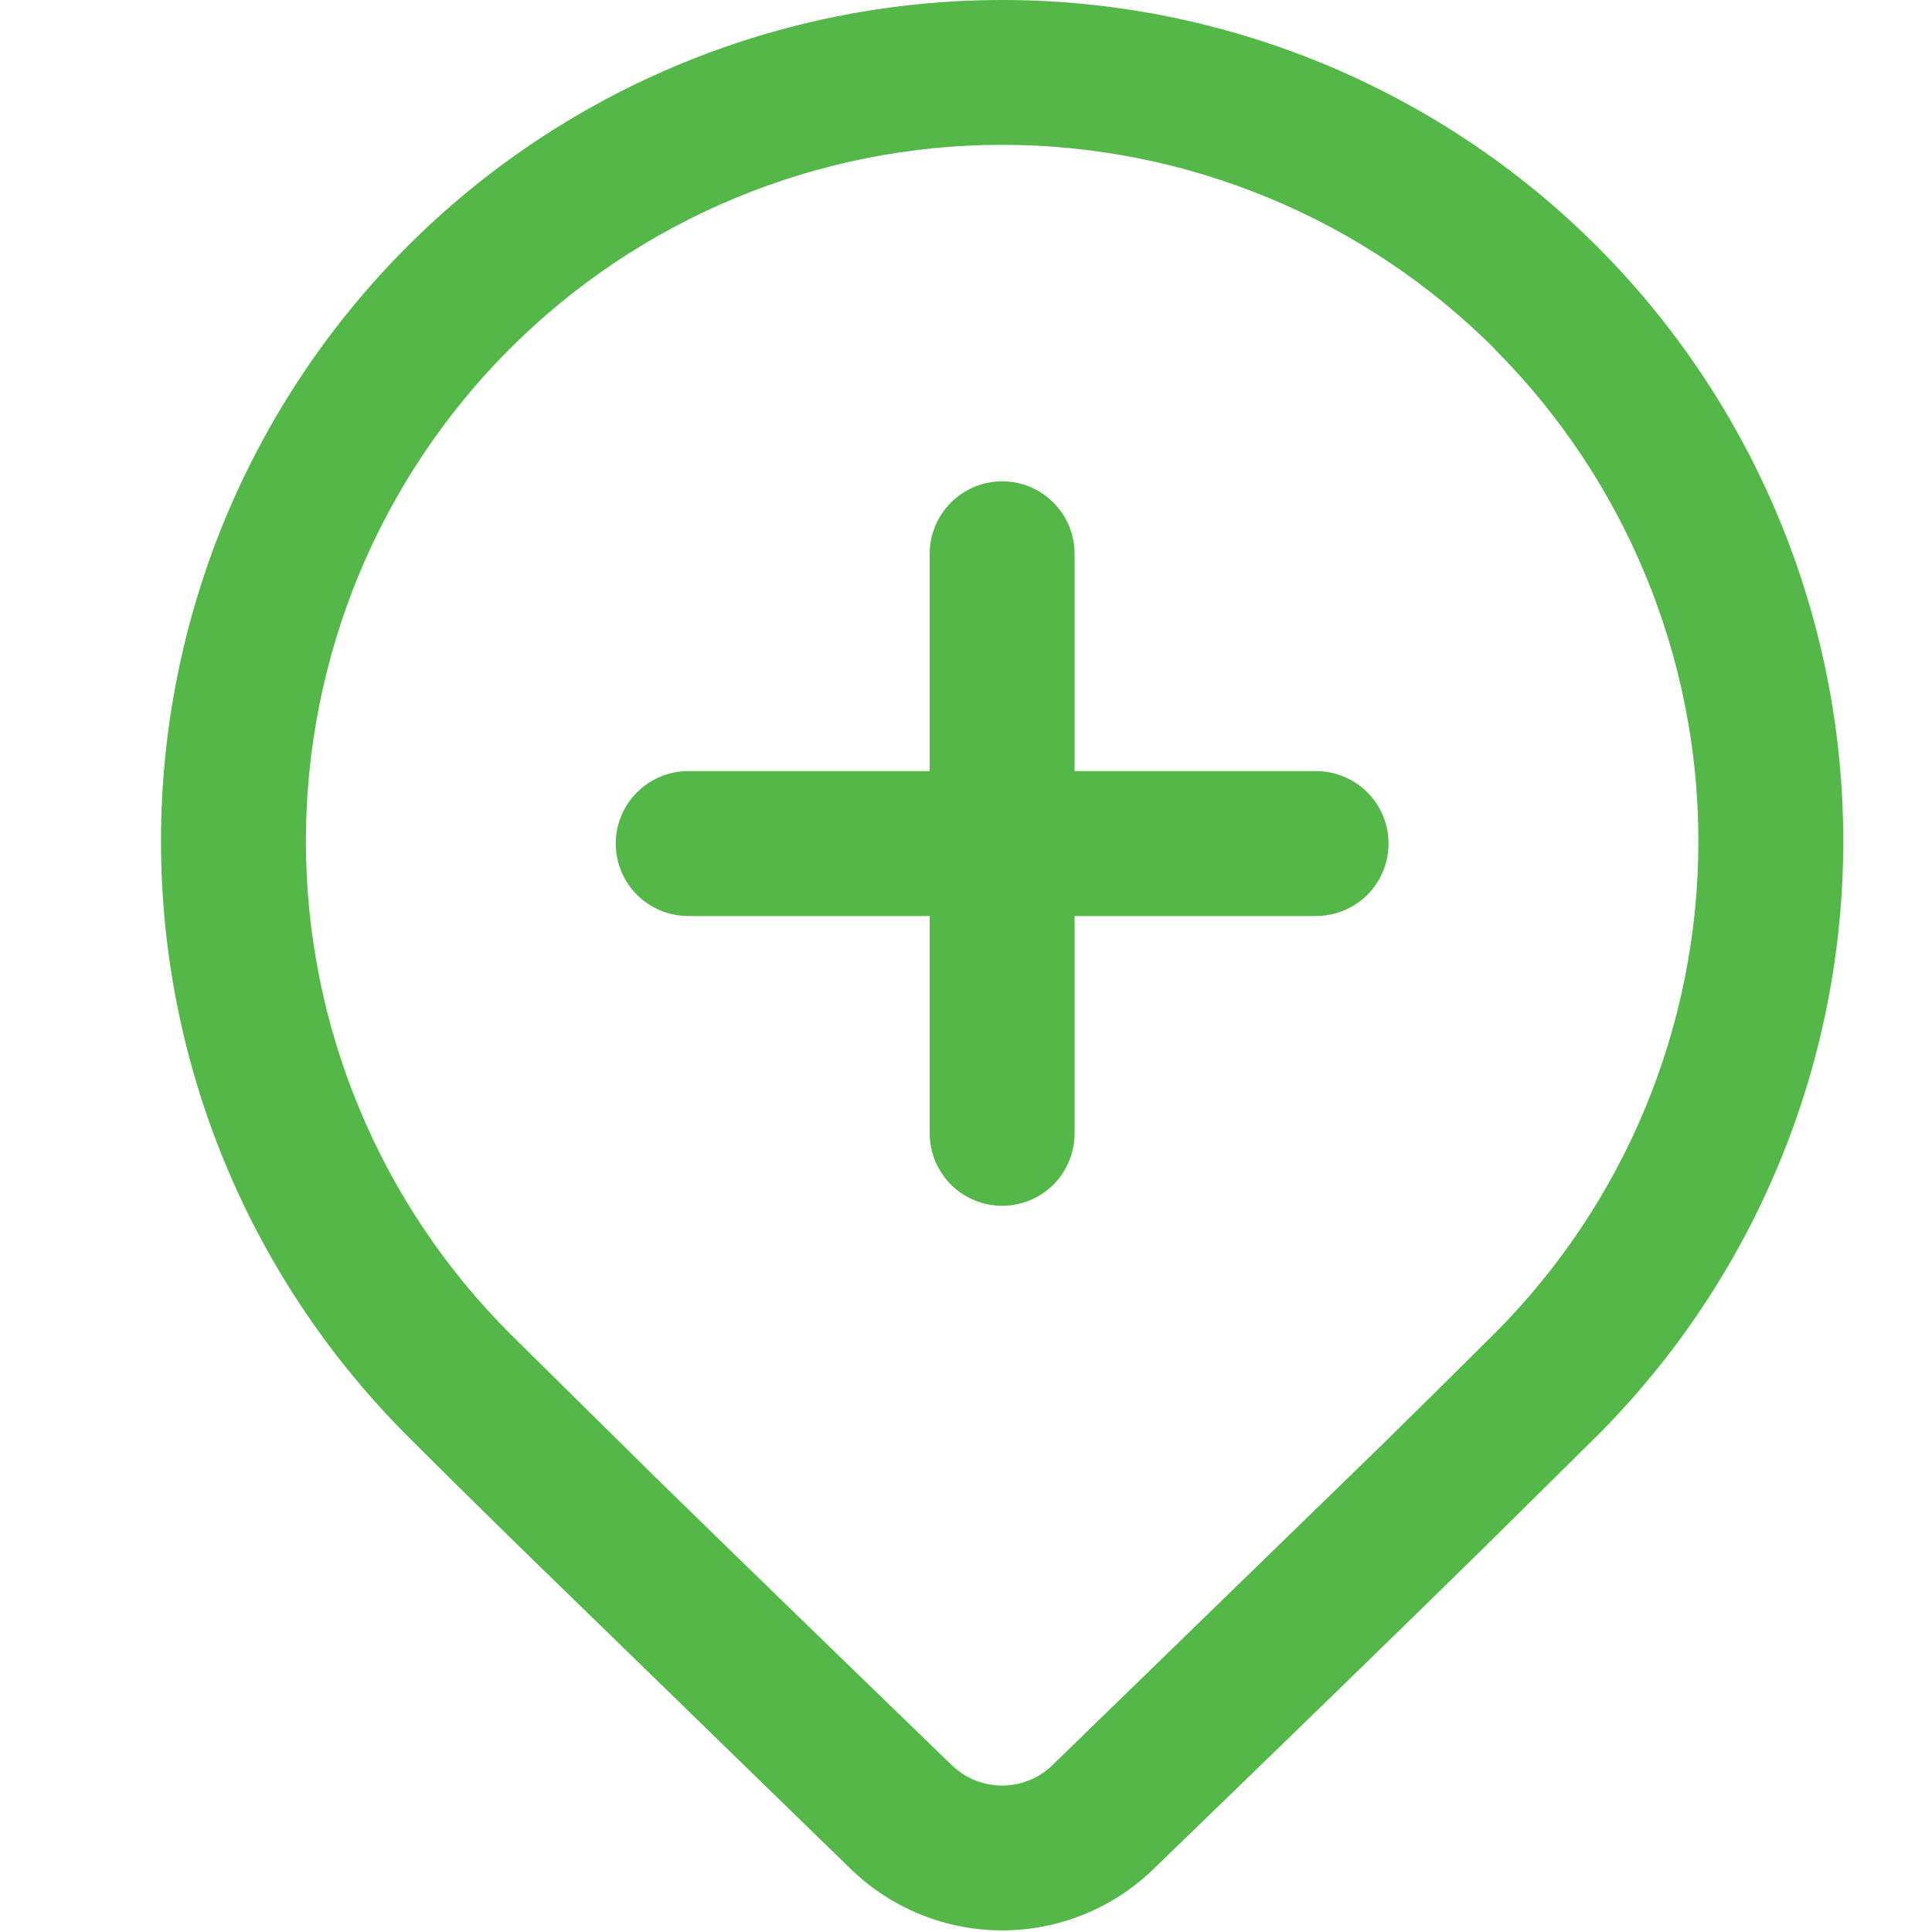 <svg width="24" height="24" viewBox="0 0 24 24" fill="none" xmlns="http://www.w3.org/2000/svg">
<path d="M7.649 10.479C7.649 10.24 7.744 10.011 7.913 9.843C8.081 9.674 8.31 9.579 8.549 9.579H11.549V6.879C11.549 6.64 11.644 6.411 11.813 6.243C11.982 6.074 12.21 5.979 12.449 5.979C12.688 5.979 12.917 6.074 13.086 6.243C13.254 6.411 13.349 6.64 13.349 6.879V9.579H16.349C16.588 9.579 16.817 9.674 16.986 9.843C17.154 10.011 17.249 10.24 17.249 10.479C17.249 10.718 17.154 10.947 16.986 11.116C16.817 11.284 16.588 11.379 16.349 11.379H13.349V14.079C13.349 14.318 13.254 14.547 13.086 14.716C12.917 14.884 12.688 14.979 12.449 14.979C12.21 14.979 11.982 14.884 11.813 14.716C11.644 14.547 11.549 14.318 11.549 14.079V11.379H8.549C8.31 11.379 8.081 11.284 7.913 11.116C7.744 10.947 7.649 10.718 7.649 10.479ZM5.061 3.06C7.02 1.101 9.678 0 12.449 0C15.22 0 17.878 1.101 19.838 3.06C21.797 5.02 22.898 7.678 22.898 10.449C22.898 13.22 21.797 15.878 19.838 17.838L18.413 19.247C17.364 20.276 16.001 21.601 14.326 23.221C13.823 23.708 13.15 23.98 12.449 23.98C11.749 23.98 11.076 23.708 10.572 23.221L6.384 19.146C5.856 18.629 5.415 18.193 5.061 17.838C4.09 16.867 3.321 15.716 2.795 14.448C2.27 13.18 2 11.821 2 10.449C2 9.077 2.27 7.718 2.795 6.45C3.321 5.183 4.09 4.031 5.061 3.06ZM18.566 4.332C17.762 3.529 16.809 2.892 15.759 2.458C14.71 2.023 13.585 1.799 12.449 1.799C11.313 1.799 10.189 2.023 9.139 2.458C8.09 2.893 7.136 3.53 6.333 4.333C5.53 5.136 4.893 6.09 4.458 7.139C4.024 8.189 3.8 9.314 3.8 10.45C3.8 11.585 4.024 12.71 4.459 13.76C4.893 14.809 5.531 15.762 6.334 16.566L8.117 18.327C9.1 19.288 10.335 20.488 11.823 21.927C11.991 22.09 12.215 22.181 12.449 22.181C12.682 22.181 12.907 22.09 13.074 21.927L17.148 17.967C17.711 17.415 18.183 16.947 18.565 16.566C20.186 14.944 21.098 12.744 21.098 10.45C21.098 8.157 20.186 5.957 18.565 4.335" fill="#54B848"/>
</svg>
